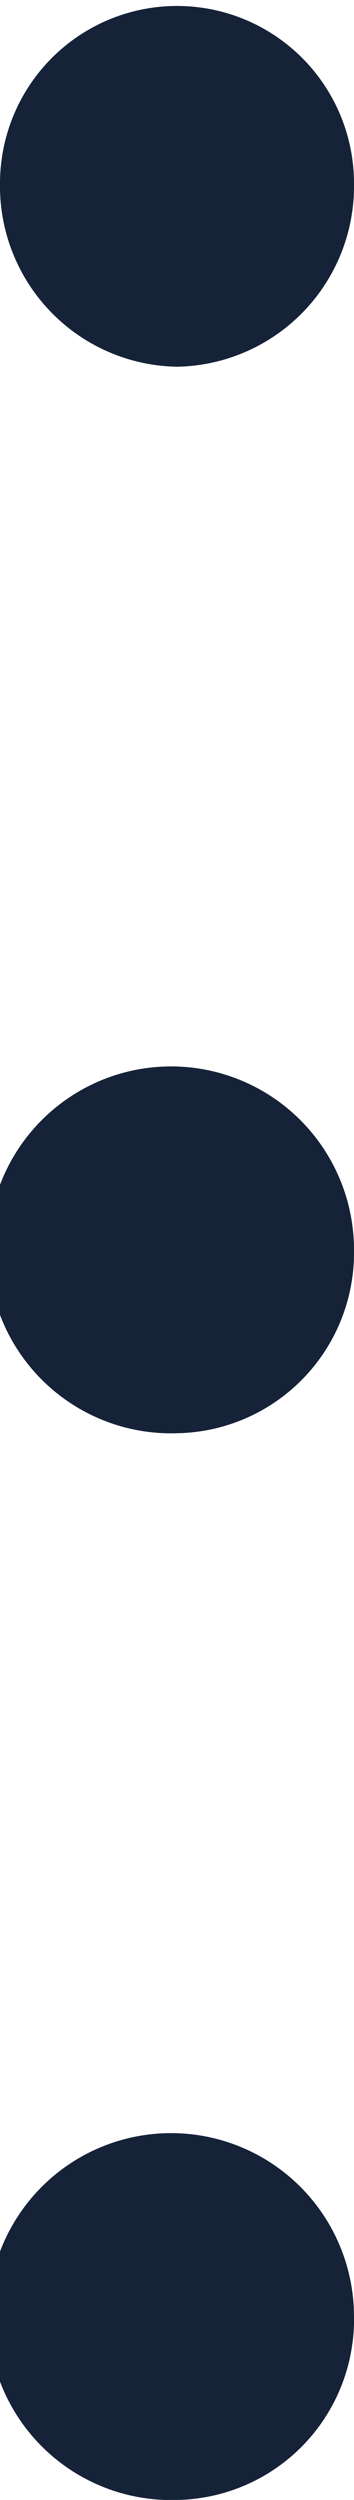 <svg xmlns="http://www.w3.org/2000/svg" width="1.846" height="13" viewBox="0 0 1.846 13">
  <g id="_7122423_vertical_3_dots_dots_icon" data-name="7122423_vertical_3 dots_dots_icon" transform="translate(-8 -2)">
    <path id="Path_16" data-name="Path 16" d="M8.923,3.907A.939.939,0,0,1,8,2.954a.923.923,0,1,1,1.846,0A.939.939,0,0,1,8.923,3.907Z" fill="#152238"/>
    <path id="Path_17" data-name="Path 17" d="M8.923,9.907a.954.954,0,1,1,.923-.954A.939.939,0,0,1,8.923,9.907Z" transform="translate(0 -0.454)" fill="#152238"/>
    <path id="Path_18" data-name="Path 18" d="M8.923,15.907a.954.954,0,1,1,.923-.954A.939.939,0,0,1,8.923,15.907Z" transform="translate(0 -0.907)" fill="#152238"/>
  </g>
</svg>
